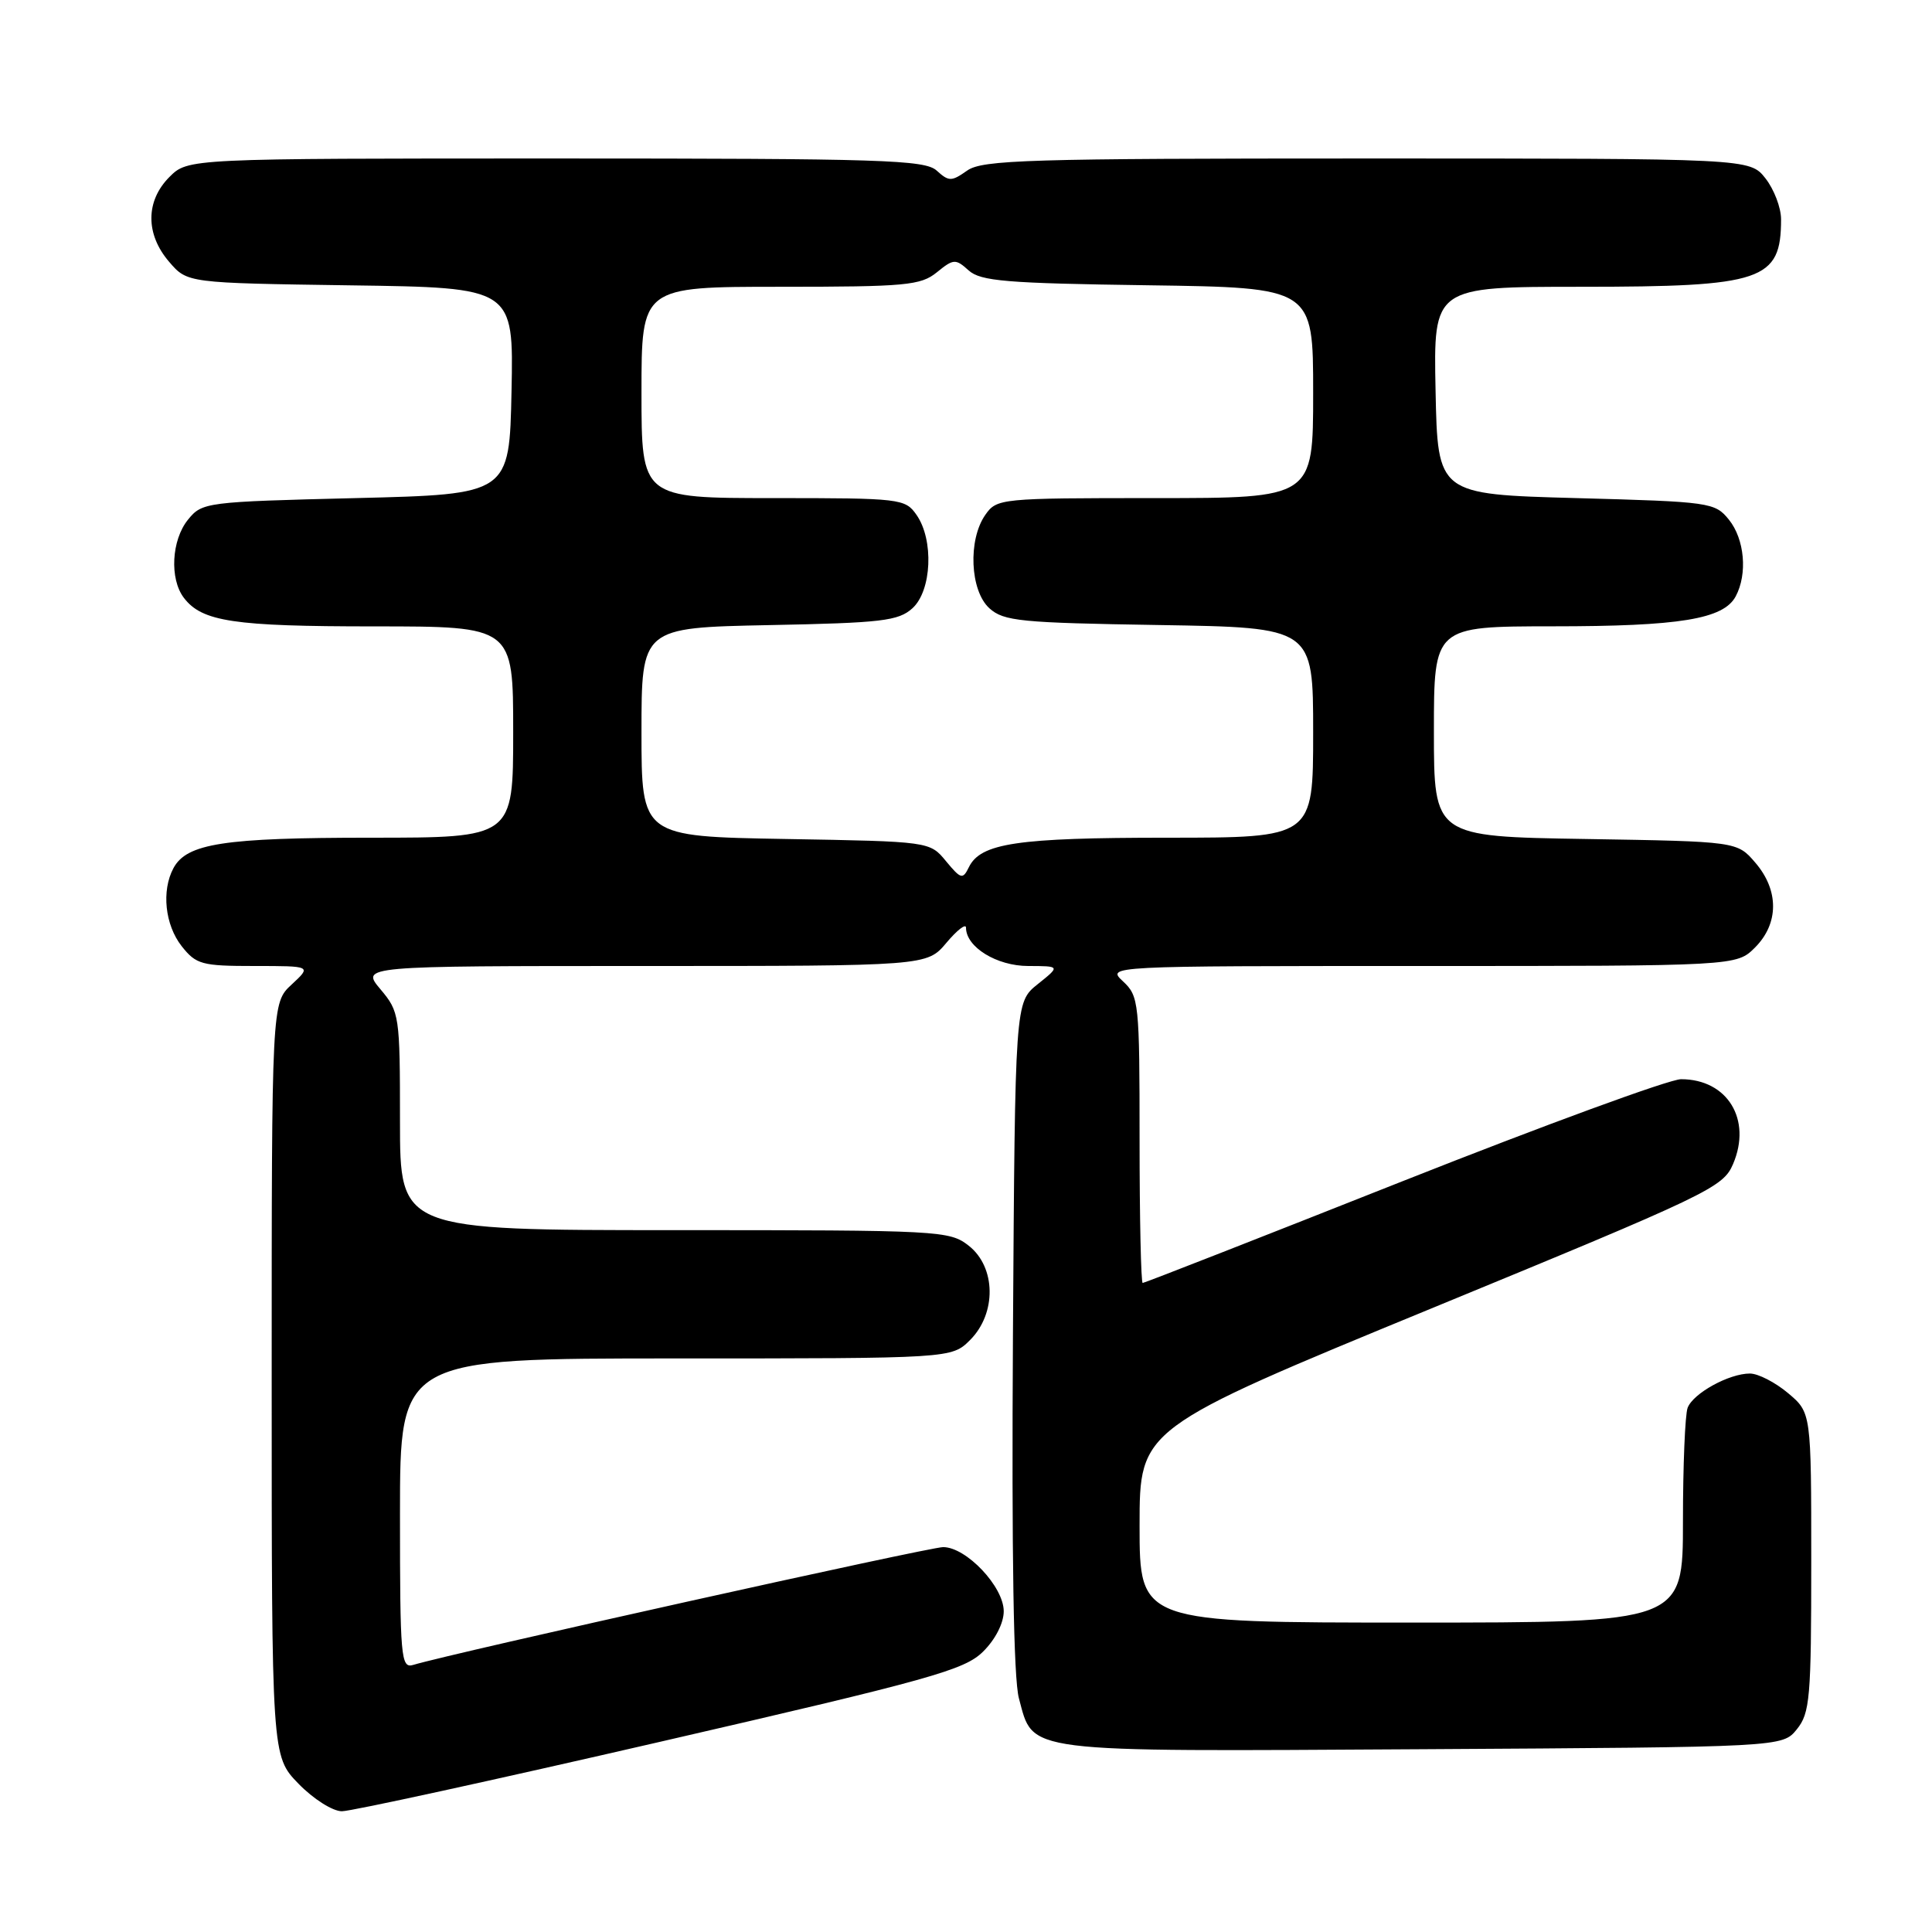 <?xml version="1.0" encoding="UTF-8" standalone="no"?>
<!DOCTYPE svg PUBLIC "-//W3C//DTD SVG 1.1//EN" "http://www.w3.org/Graphics/SVG/1.1/DTD/svg11.dtd" >
<svg xmlns="http://www.w3.org/2000/svg" xmlns:xlink="http://www.w3.org/1999/xlink" version="1.1" viewBox="0 0 256 256">
 <g >
 <path fill="currentColor"
d=" M 87.50 230.79 C 123.28 222.55 127.79 221.29 130.25 218.86 C 131.88 217.26 133.00 215.07 133.00 213.50 C 133.00 210.25 128.04 205.00 124.97 205.00 C 123.12 205.00 59.95 219.04 54.75 220.61 C 53.12 221.10 53.00 219.69 53.00 200.57 C 53.00 180.00 53.00 180.00 89.55 180.00 C 126.09 180.00 126.09 180.00 128.55 177.55 C 132.06 174.03 131.98 167.91 128.37 165.07 C 125.81 163.06 124.64 163.00 89.37 163.00 C 53.00 163.00 53.00 163.00 53.00 148.58 C 53.00 134.52 52.93 134.08 50.41 131.08 C 47.82 128.00 47.82 128.00 85.32 128.00 C 122.82 128.00 122.82 128.00 125.41 124.92 C 126.83 123.23 128.00 122.33 128.00 122.92 C 128.00 125.49 132.07 128.00 136.25 128.00 C 140.50 128.01 140.50 128.01 137.50 130.41 C 134.50 132.81 134.50 132.81 134.22 176.94 C 134.04 206.00 134.30 222.42 135.01 225.03 C 136.98 232.34 135.03 232.09 188.46 231.78 C 236.18 231.50 236.18 231.50 238.09 229.14 C 239.83 226.99 240.00 224.98 240.00 206.98 C 240.00 187.18 240.00 187.18 236.92 184.59 C 235.23 183.17 232.96 182.00 231.87 182.00 C 229.11 182.00 224.36 184.61 223.62 186.54 C 223.28 187.44 223.00 194.20 223.00 201.58 C 223.00 215.00 223.00 215.00 187.00 215.00 C 151.00 215.00 151.00 215.00 151.00 202.14 C 151.00 189.29 151.00 189.29 189.63 173.39 C 226.44 158.24 228.32 157.35 229.64 154.24 C 232.16 148.34 228.89 143.00 222.75 143.00 C 221.21 143.00 204.63 149.08 185.89 156.50 C 167.15 163.93 151.64 170.00 151.41 170.00 C 151.19 170.00 151.00 161.47 151.00 151.04 C 151.00 132.82 150.91 132.00 148.81 130.04 C 146.62 128.00 146.62 128.00 188.36 128.00 C 230.09 128.00 230.09 128.00 232.55 125.55 C 235.72 122.37 235.74 117.97 232.59 114.31 C 230.18 111.50 230.18 111.50 210.09 111.17 C 190.00 110.85 190.00 110.85 190.00 96.92 C 190.00 83.00 190.00 83.00 205.75 82.99 C 222.58 82.99 228.37 82.04 229.99 79.02 C 231.58 76.04 231.17 71.44 229.09 68.86 C 227.24 66.57 226.62 66.48 208.84 66.00 C 190.50 65.50 190.50 65.50 190.22 51.75 C 189.94 38.00 189.94 38.00 209.52 38.00 C 233.58 38.00 236.00 37.18 236.00 29.05 C 236.00 27.52 235.07 25.08 233.93 23.63 C 231.85 21.00 231.85 21.00 181.15 21.00 C 136.29 21.00 130.18 21.18 128.16 22.60 C 126.07 24.07 125.73 24.07 124.11 22.60 C 122.54 21.18 116.87 21.00 73.63 21.00 C 24.91 21.00 24.91 21.00 22.45 23.45 C 19.28 26.63 19.26 31.03 22.41 34.69 C 24.82 37.50 24.82 37.50 46.44 37.81 C 68.06 38.11 68.06 38.11 67.78 51.81 C 67.50 65.50 67.50 65.50 47.16 66.00 C 27.27 66.49 26.78 66.55 24.91 68.86 C 22.72 71.56 22.45 76.70 24.36 79.21 C 26.76 82.37 30.95 83.00 49.57 83.00 C 68.00 83.00 68.00 83.00 68.00 97.00 C 68.00 111.00 68.00 111.00 49.15 111.00 C 29.64 111.00 24.74 111.76 22.98 115.04 C 21.38 118.03 21.86 122.55 24.07 125.37 C 25.99 127.80 26.73 128.00 33.72 128.00 C 41.29 128.00 41.29 128.00 38.65 130.45 C 36.00 132.90 36.00 132.90 36.00 182.80 C 36.00 232.69 36.00 232.69 39.55 236.35 C 41.51 238.37 44.08 240.00 45.30 240.00 C 46.51 240.01 65.50 235.86 87.50 230.79 Z  M 125.35 114.11 C 123.20 111.50 123.20 111.50 104.10 111.17 C 85.00 110.84 85.00 110.84 85.00 97.01 C 85.00 83.17 85.00 83.17 101.90 82.83 C 116.83 82.54 119.04 82.28 120.90 80.60 C 123.47 78.27 123.76 71.53 121.44 68.22 C 119.94 66.07 119.34 66.00 102.44 66.00 C 85.00 66.00 85.00 66.00 85.00 52.00 C 85.00 38.00 85.00 38.00 103.39 38.00 C 120.04 38.00 122.00 37.82 124.14 36.08 C 126.35 34.28 126.62 34.27 128.35 35.83 C 129.94 37.26 133.34 37.54 152.10 37.80 C 174.00 38.11 174.00 38.11 174.00 52.05 C 174.00 66.00 174.00 66.00 153.06 66.00 C 132.55 66.00 132.08 66.05 130.56 68.22 C 128.24 71.53 128.53 78.27 131.10 80.60 C 133.00 82.31 135.21 82.53 153.60 82.82 C 174.00 83.15 174.00 83.15 174.00 97.07 C 174.00 111.00 174.00 111.00 154.65 111.00 C 134.76 111.00 129.94 111.72 128.38 114.91 C 127.57 116.56 127.33 116.50 125.35 114.11 Z "/>
</g>
</svg>